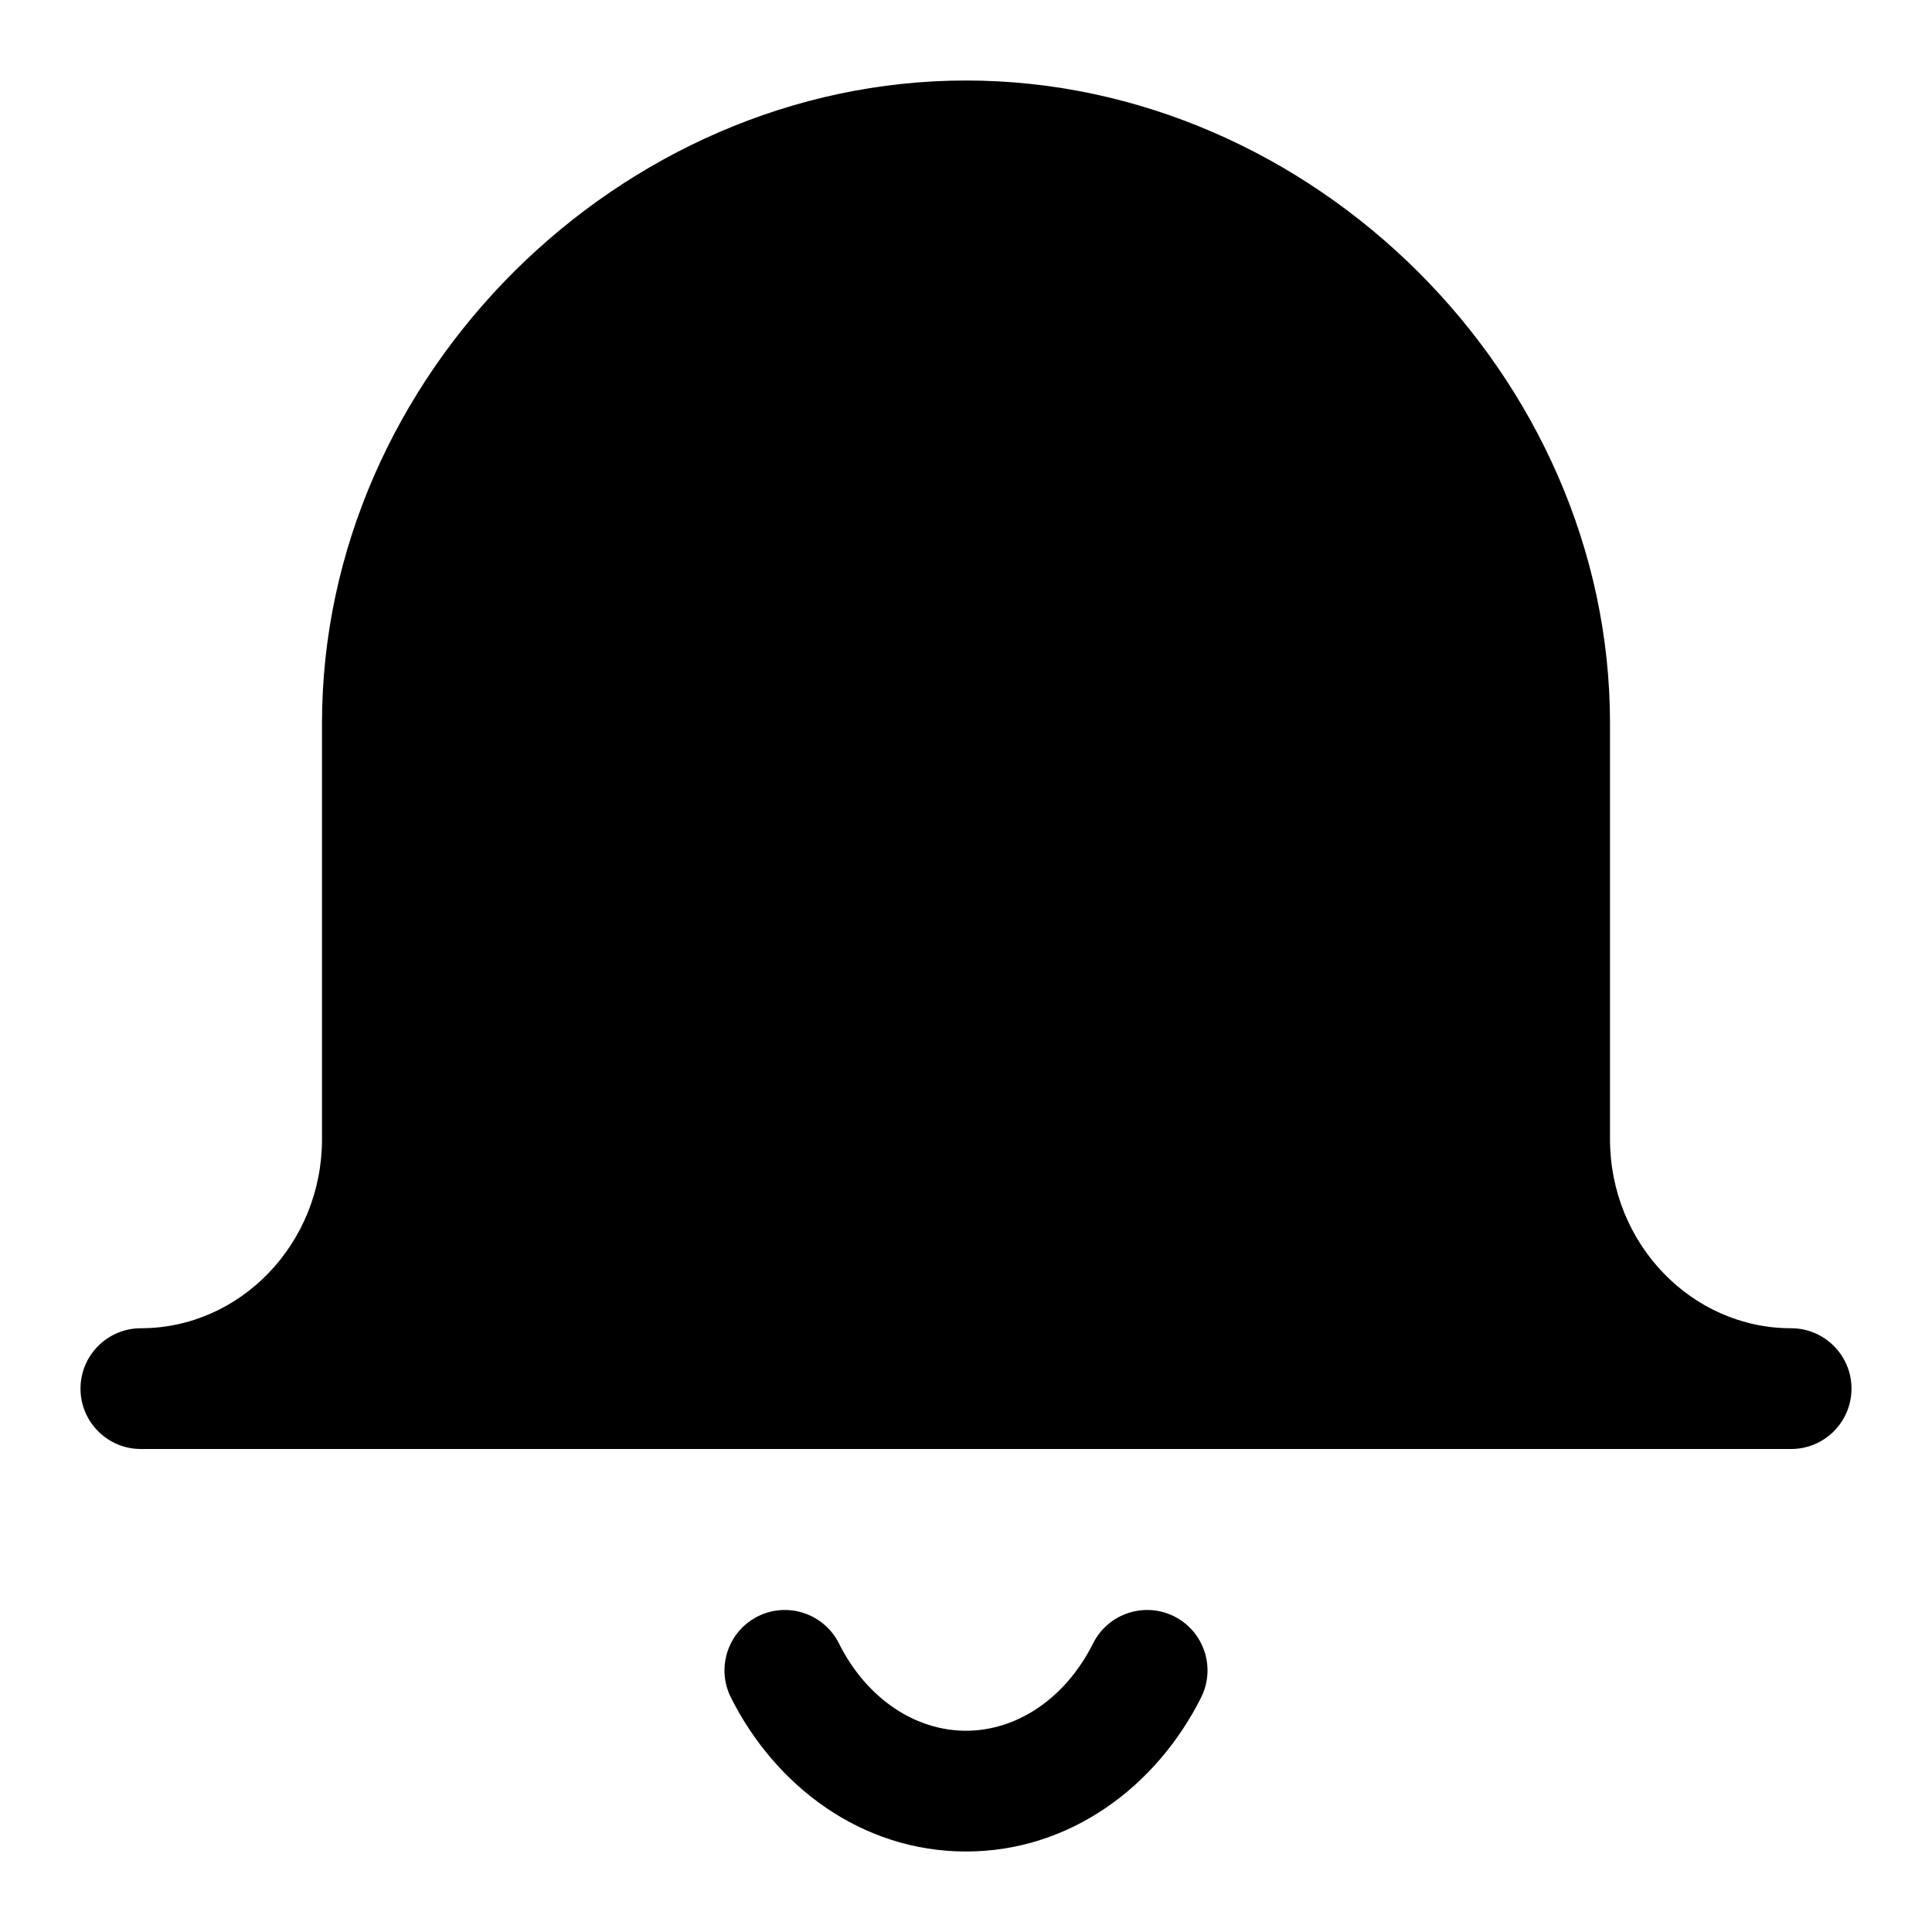 <svg viewBox="0 0 24 24" width="24" height="24" fill="currentColor" xmlns="http://www.w3.org/2000/svg">
 <g transform="translate(1, 1)">
  <path d="M11 1.5C7.524 1.5 4.5 4.5 4.5 7.983L4.5 13.15C4.5 14.023 4.211 14.843 3.718 15.5L18.282 15.5C17.789 14.843 17.5 14.023 17.5 13.15L17.5 7.983C17.5 4.5 14.476 1.5 11 1.5ZM21.25 15.5C20.019 15.5 19 14.454 19 13.15L19 7.983C19 3.665 15.298 0 11 0C6.702 0 3 3.665 3 7.983L3 13.15C3 14.454 1.981 15.5 0.75 15.5C0.336 15.5 0 15.836 0 16.25C0 16.664 0.336 17 0.75 17L21.25 17C21.664 17 22 16.664 22 16.25C22 15.836 21.664 15.5 21.25 15.5Z" fill-rule="EVENODD"></path>
  <path d="M8.414 19.079C8.784 18.894 9.235 19.044 9.421 19.414C9.767 20.105 10.373 20.5 11 20.5C11.627 20.5 12.233 20.105 12.579 19.414C12.765 19.044 13.216 18.894 13.586 19.079C13.956 19.265 14.106 19.715 13.921 20.086C13.369 21.188 12.296 22 11 22C9.704 22 8.631 21.188 8.079 20.086C7.894 19.715 8.044 19.265 8.414 19.079Z" fill-rule="EVENODD"></path>
 </g>
</svg>
